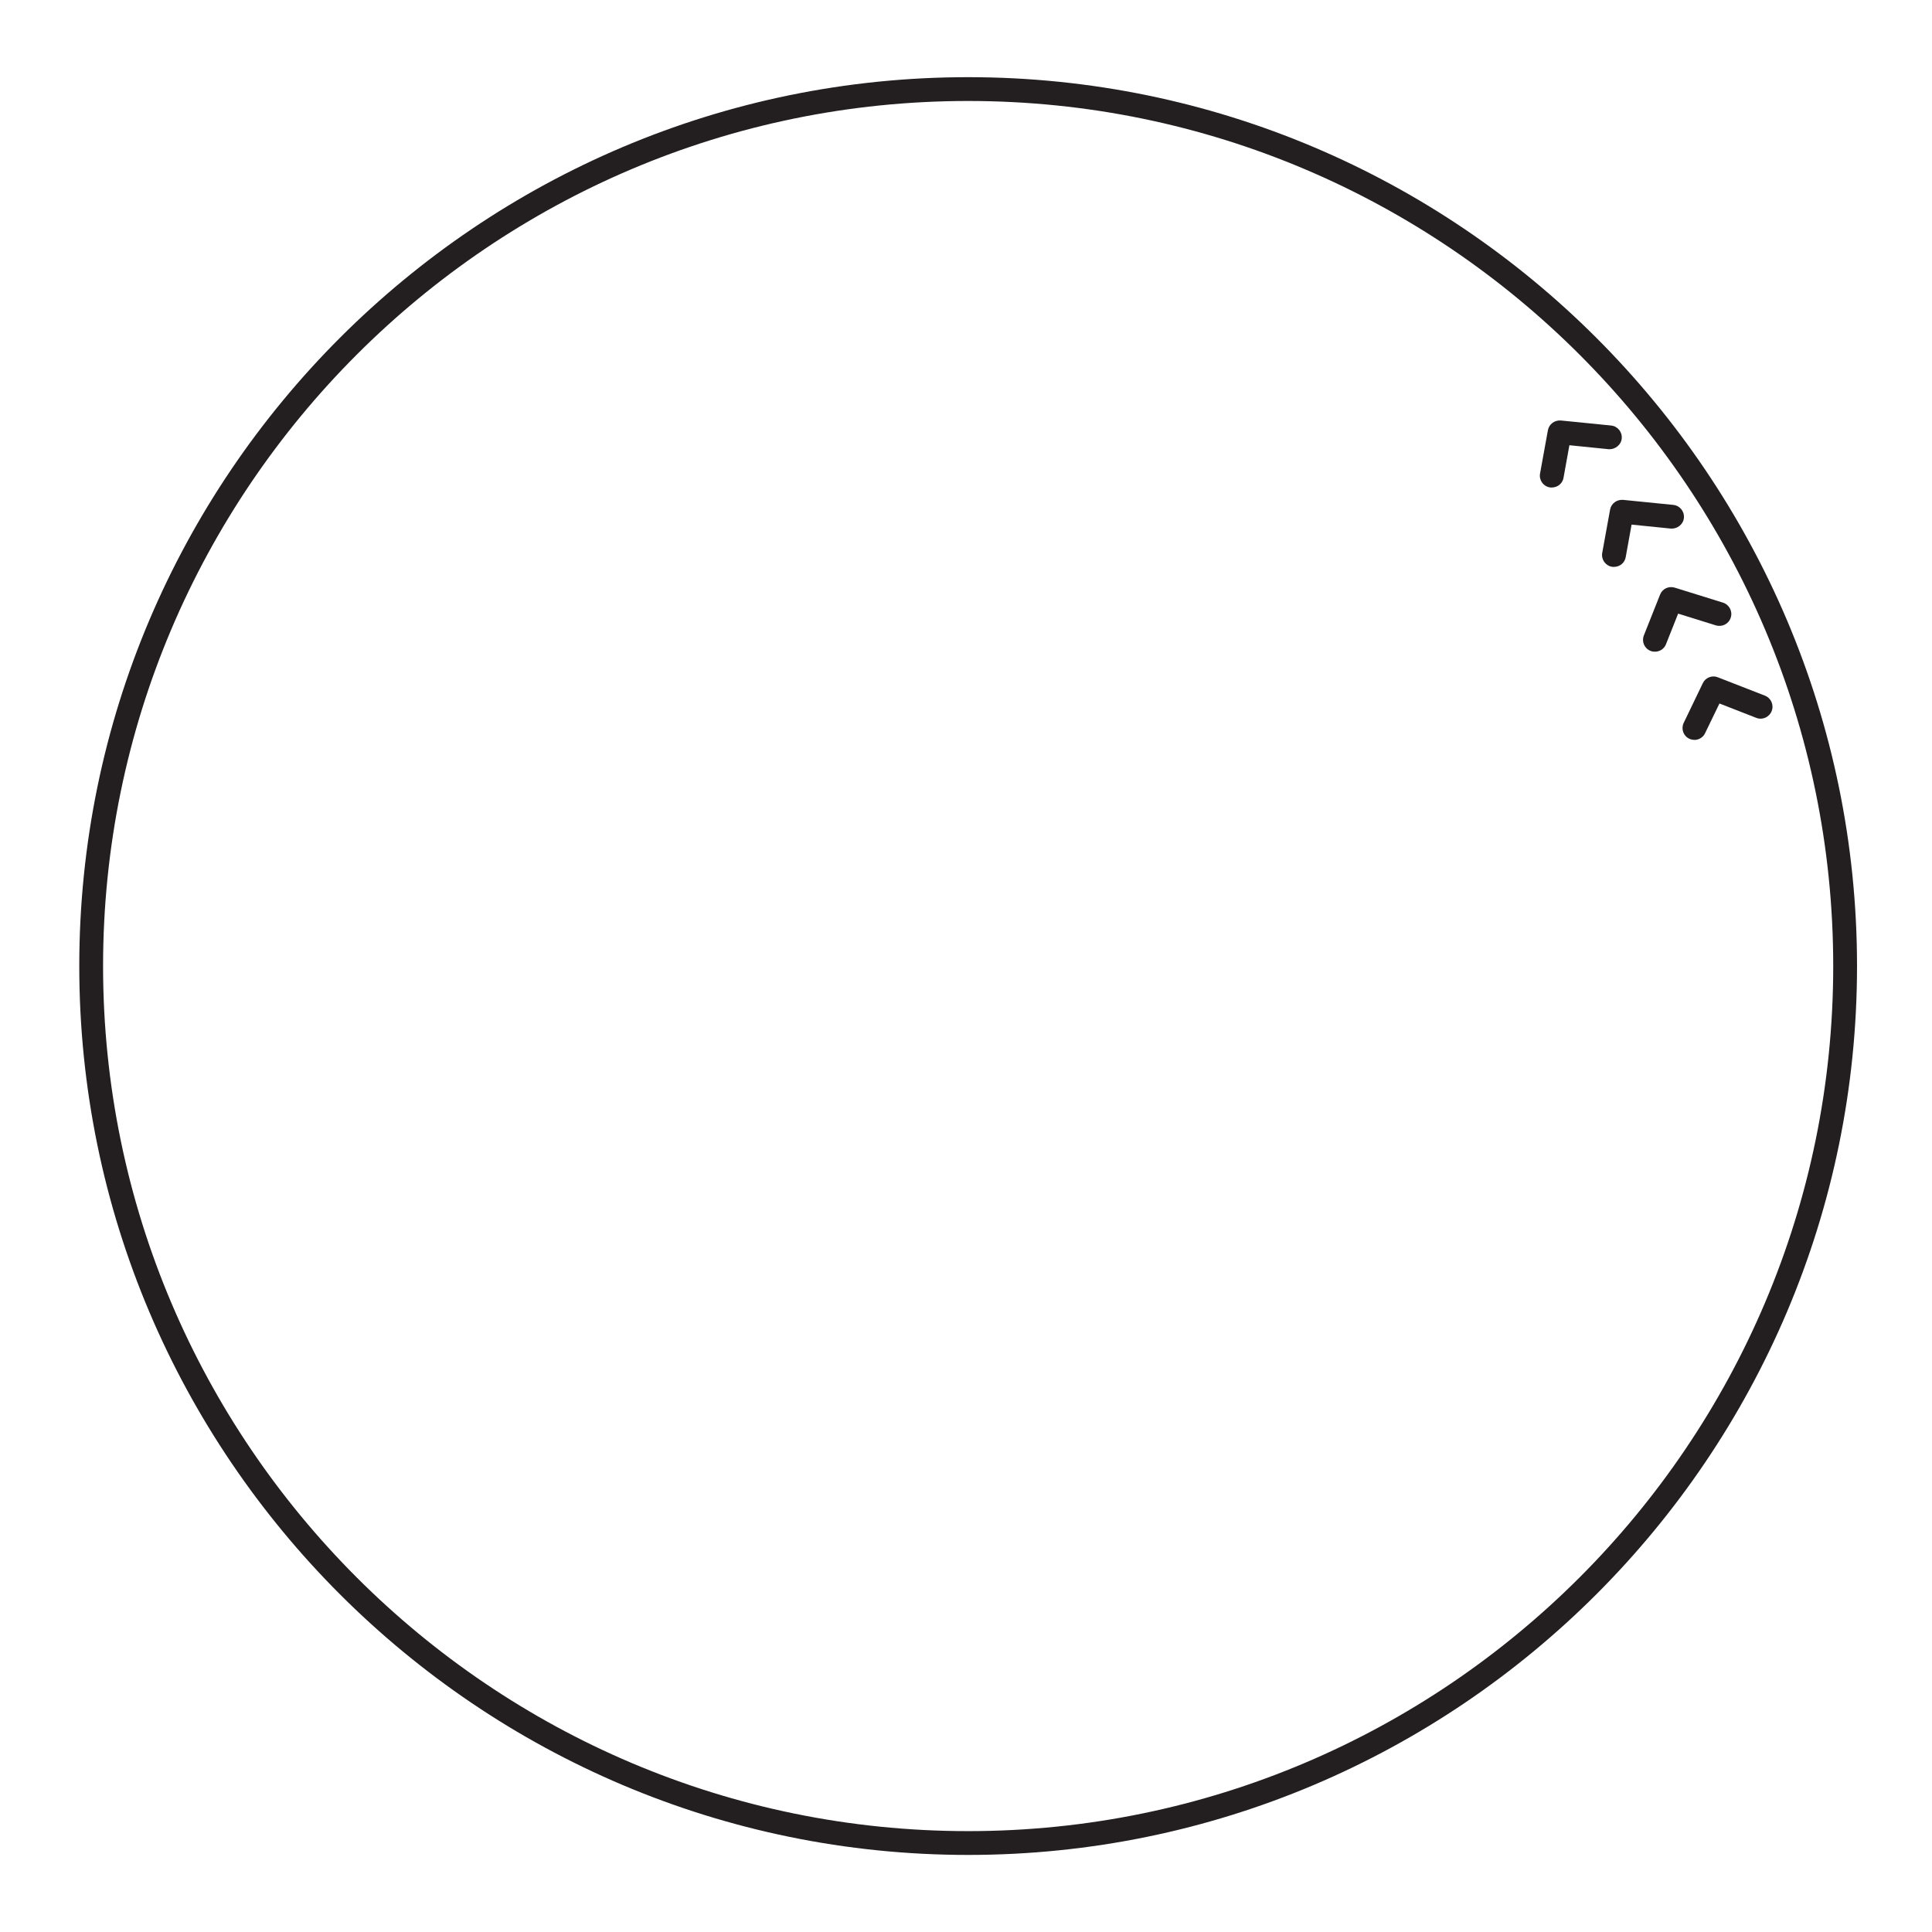 <?xml version="1.0" encoding="UTF-8"?>
<svg id="Layer_2" xmlns="http://www.w3.org/2000/svg" viewBox="0 0 184.25 184.25">
  <defs>
    <style>
      .cls-1 {
        fill: none;
      }

      .cls-2 {
        fill: #231f20;
      }
    </style>
  </defs>
  <g id="Layer_1-2" data-name="Layer_1">
    <rect class="cls-1" width="184.25" height="184.25"/>
    <g>
      <path class="cls-2" d="M148,46.49c.54,0,1.02-.38,1.11-.93l.56-3.1,3.75.38c.58.04,1.18-.39,1.24-1.02.06-.62-.39-1.18-1.02-1.24l-4.79-.48c-.59-.04-1.12.34-1.23.93l-.75,4.13c-.11.62.3,1.21.92,1.32.07.01.14.02.2.02Z"/>
      <path class="cls-2" d="M153.93,54.06c.54,0,1.02-.38,1.11-.93l.56-3.1,3.75.38c.6.04,1.18-.39,1.24-1.02.06-.62-.39-1.18-1.02-1.24l-4.79-.48c-.59-.04-1.12.34-1.23.93l-.75,4.13c-.11.62.3,1.21.92,1.32.07.01.14.02.2.02Z"/>
      <path class="cls-2" d="M157.83,62.15c.45,0,.88-.27,1.05-.71l1.16-2.92,3.6,1.12c.61.18,1.24-.15,1.42-.75.19-.6-.15-1.23-.75-1.42l-4.6-1.43c-.58-.17-1.17.11-1.39.66l-1.55,3.9c-.23.58.05,1.24.63,1.47.14.06.28.08.42.08Z"/>
      <path class="cls-2" d="M161.77,70.55c.35-.06.68-.28.84-.63l1.37-2.83,3.51,1.37c.58.23,1.24-.06,1.47-.65.23-.58-.06-1.24-.65-1.47l-4.49-1.75c-.54-.22-1.18.03-1.43.57l-1.82,3.78c-.27.56-.04,1.24.53,1.51.22.1.45.13.67.1Z"/>
      <path class="cls-2" d="M7.56,92.13c0-46.74,38.03-84.77,84.77-84.77,46.74,0,84.77,38.03,84.77,84.77,0,46.74-38.03,84.77-84.77,84.77S7.56,138.87,7.56,92.13ZM9.83,92.13c0,45.49,37.01,82.5,82.5,82.5,45.49,0,82.5-37.01,82.5-82.5,0-45.49-37.01-82.5-82.5-82.5-45.49,0-82.5,37.01-82.5,82.5Z"/>
    </g>
  </g>
</svg>